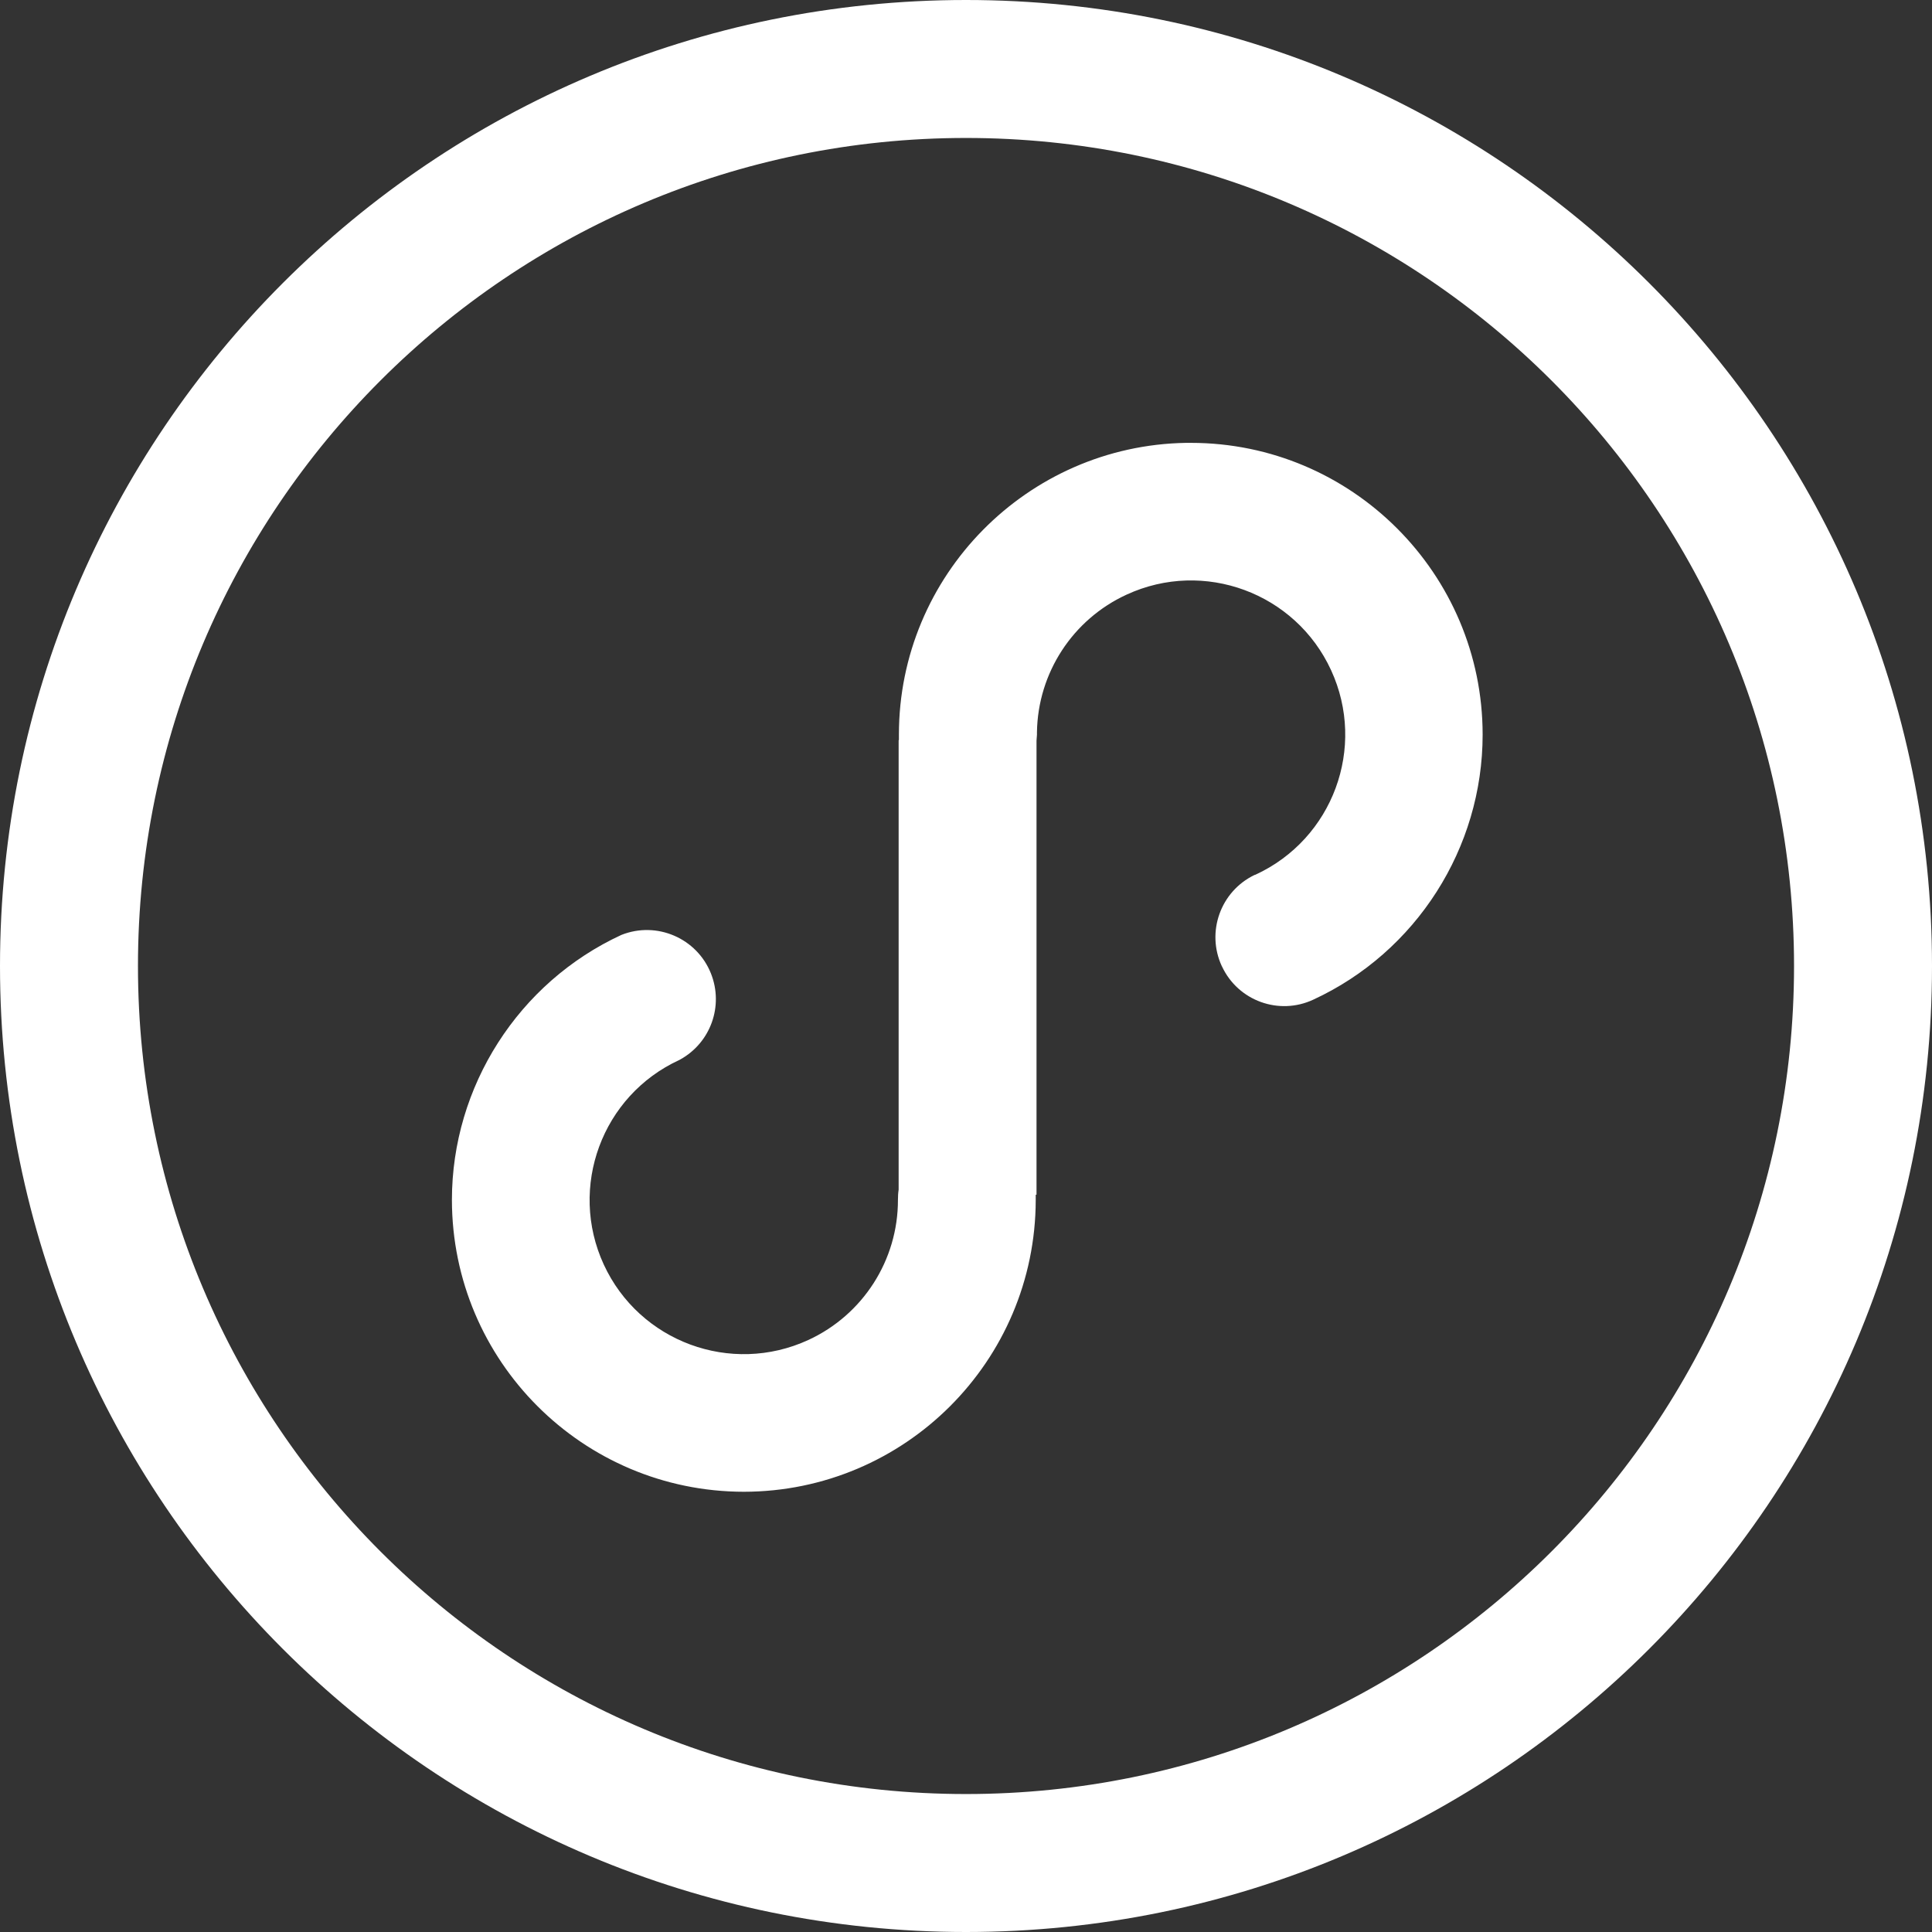 <?xml version="1.0" encoding="UTF-8"?>
<svg width="22px" height="22px" viewBox="0 0 22 22" version="1.1" xmlns="http://www.w3.org/2000/svg" xmlns:xlink="http://www.w3.org/1999/xlink">
    <rect x="0" y="0" width="22" height="22" fill="#333333" stroke="none"/>
    <!-- Generator: Sketch 60.1 (88133) - https://sketch.com -->
    <title>xcx_icon</title>
    <desc>Created with Sketch.</desc>
    <g id="官网-PC" stroke="none" stroke-width="1" fill="none" fill-rule="evenodd">
        <g id="首页备份-2" transform="translate(-1457, -28)" fill="#FFFFFF" fill-rule="nonzero">
            <g id="导航条">
                <g id="小程序-(1)" transform="translate(1457, 27)">
                    <g id="xcx_icon" transform="translate(0, 1)">
                        <path d="M11,0 L11,0 C17.075,0 22,4.925 22,11 C22,17.075 17.075,22 11,22 L11,22 C4.925,22 0,17.075 0,11 C0,4.925 4.925,0 11,0 L11,0 Z M11,1.571 L11,1.571 C5.793,1.571 1.571,5.793 1.571,11 C1.571,16.207 5.793,20.429 11,20.429 L11,20.429 C16.207,20.429 20.429,16.207 20.429,11 C20.429,5.793 16.207,1.571 11,1.571 L11,1.571 Z M13.561,5.043 C15.394,5.043 16.883,6.534 16.883,8.366 C16.883,9.656 16.128,10.841 14.955,11.383 L14.955,11.383 C14.564,11.566 14.098,11.397 13.915,11.005 C13.915,11.004 13.914,11.003 13.913,11.002 L13.913,11.002 C13.733,10.613 13.898,10.151 14.284,9.964 L14.297,9.96 L14.297,9.96 C15.177,9.554 15.563,8.512 15.157,7.631 C14.752,6.751 13.709,6.365 12.829,6.771 C12.215,7.053 11.818,7.663 11.808,8.338 L11.808,8.366 L11.803,8.434 L11.803,13.604 L11.794,13.604 L11.794,13.665 L11.794,13.665 C11.791,15.499 10.304,16.985 8.47,16.987 L8.47,16.987 C6.635,16.985 5.148,15.498 5.146,13.664 C5.146,12.372 5.904,11.187 7.076,10.646 L7.076,10.646 C7.479,10.486 7.936,10.683 8.096,11.086 C8.242,11.454 8.093,11.872 7.747,12.064 L7.736,12.07 L7.736,12.07 C6.855,12.475 6.47,13.518 6.875,14.399 C7.281,15.279 8.323,15.664 9.204,15.259 C9.827,14.972 10.226,14.349 10.225,13.664 C10.225,13.624 10.227,13.585 10.233,13.546 L10.233,8.428 L10.236,8.428 L10.236,8.365 C10.236,6.551 11.698,5.073 13.505,5.043 L13.56,5.043 L13.561,5.043 Z"></path>
                    </g>
                </g>
            </g>
        </g>
    </g>
</svg>